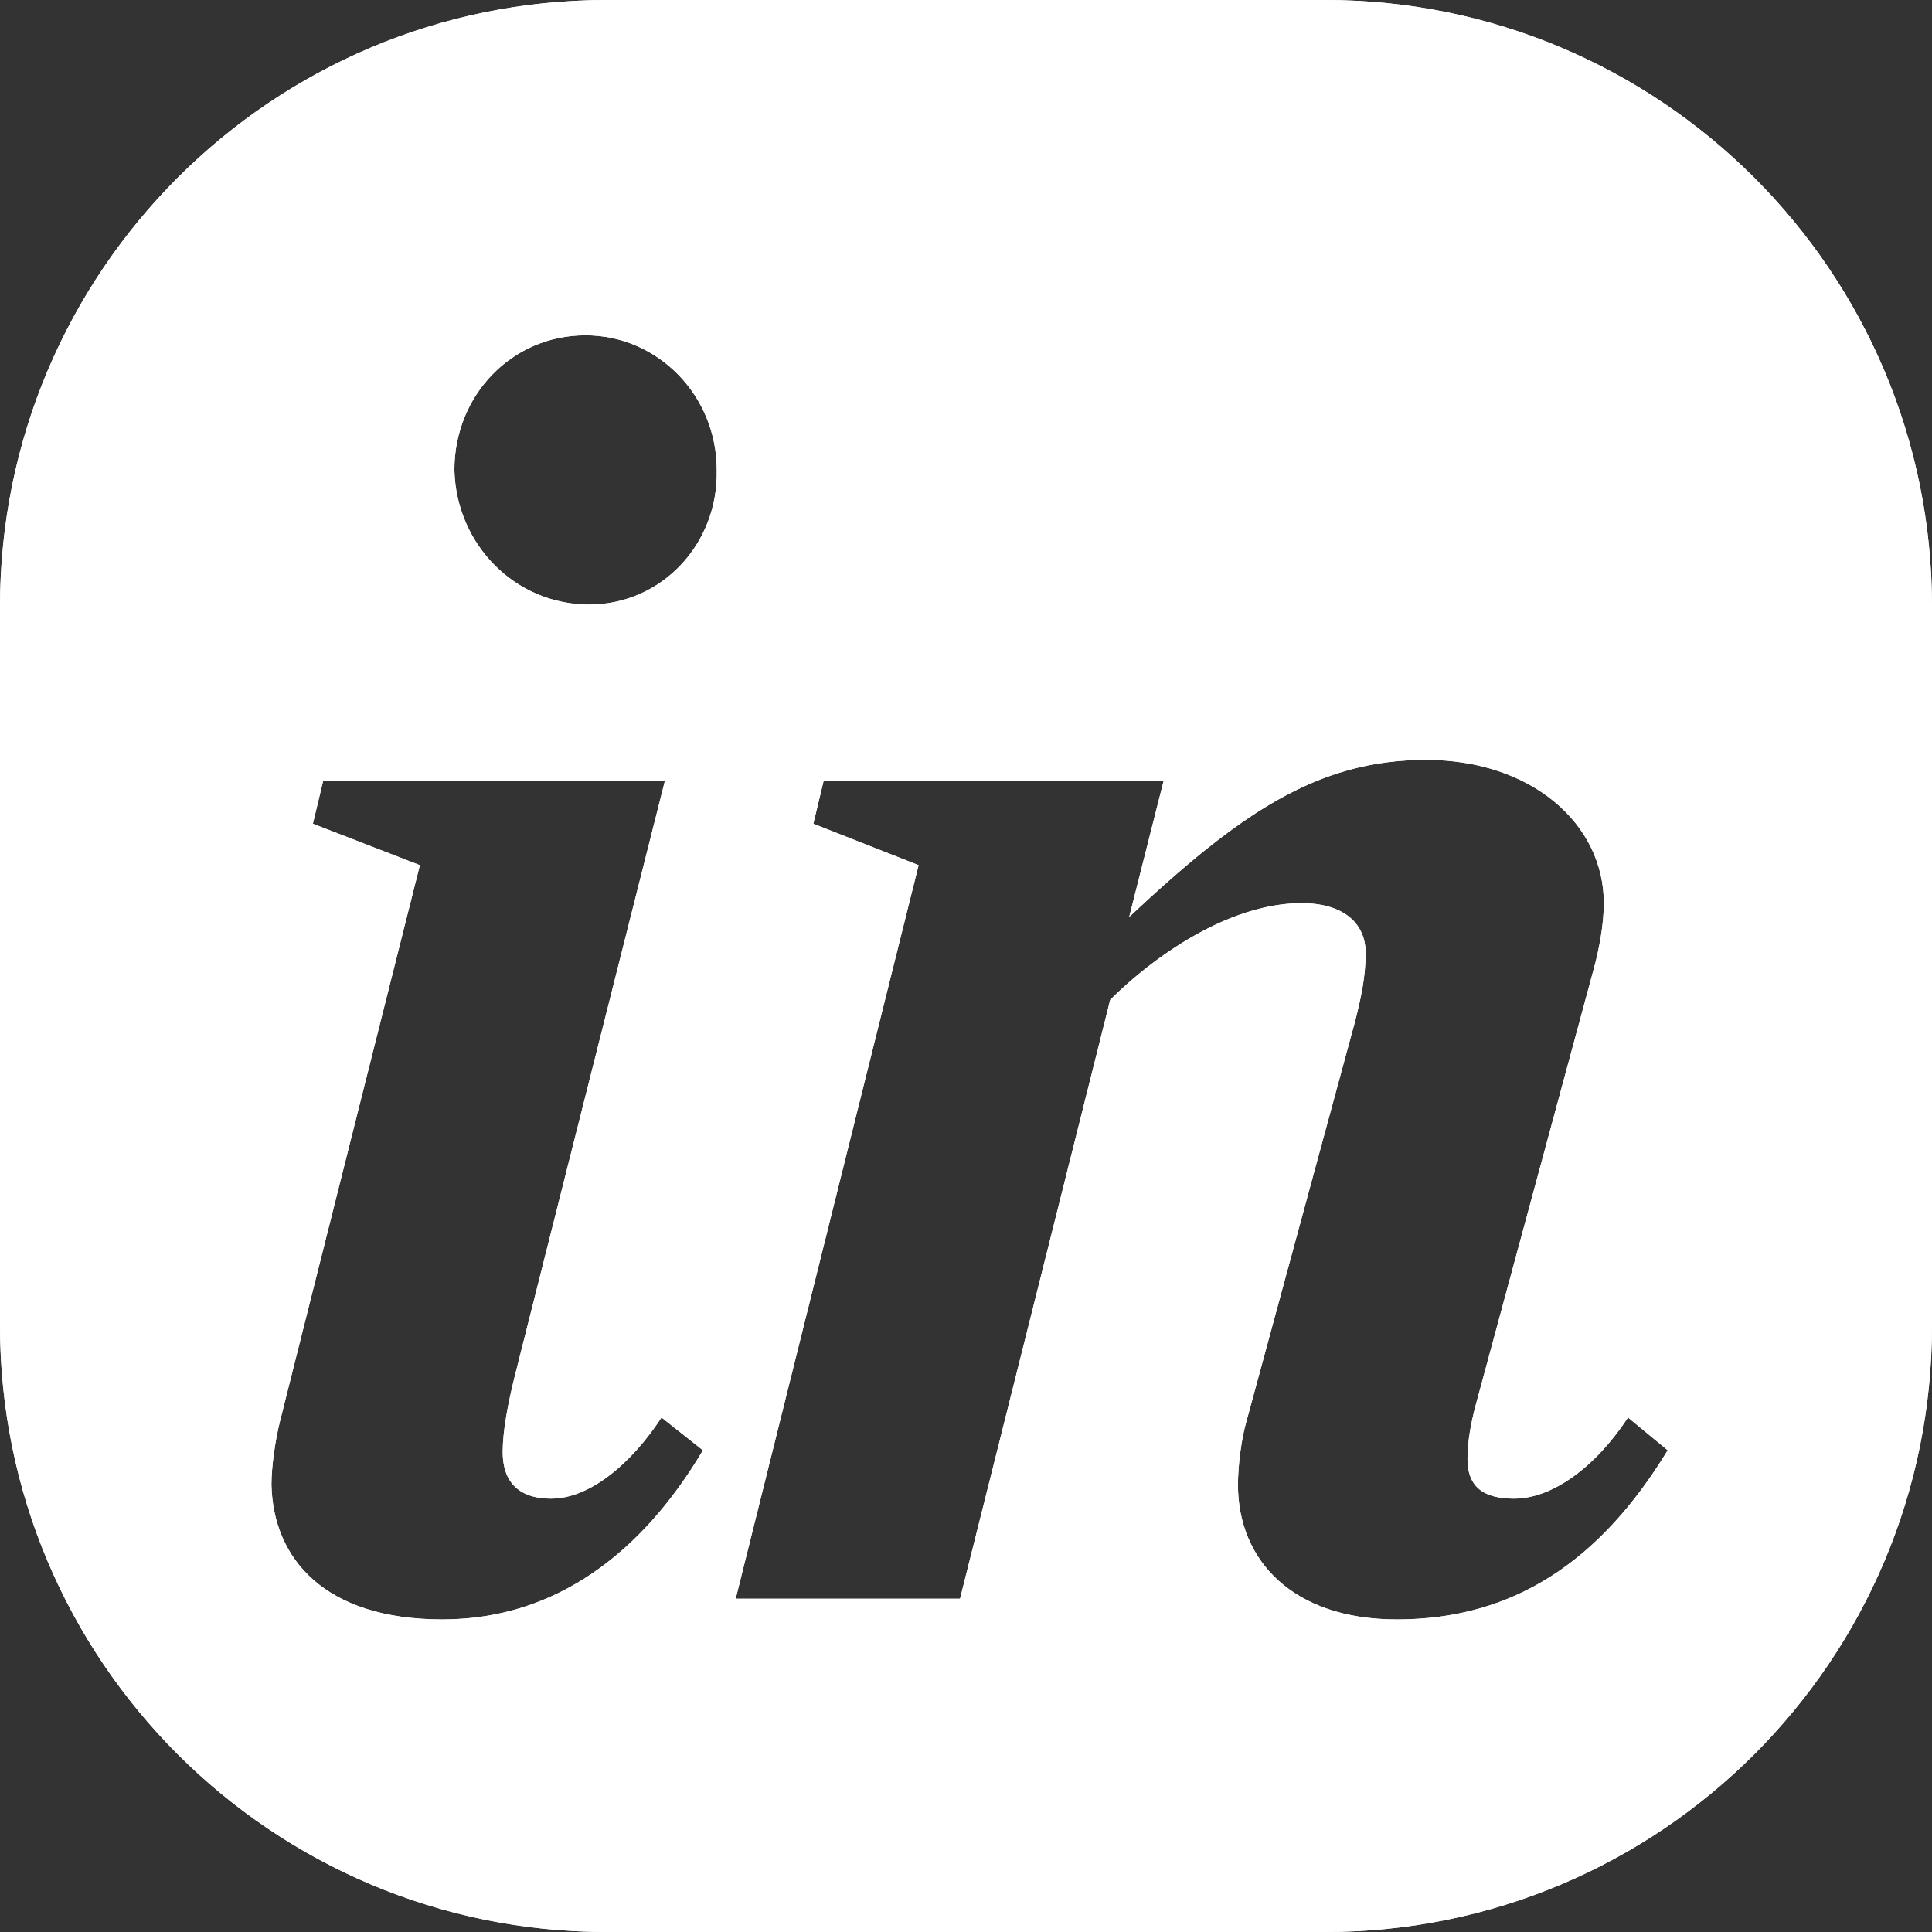 <svg width="70" height="70" viewBox="0 0 70 70" fill="none" xmlns="http://www.w3.org/2000/svg">
<rect x="0" y="0" width="70" height="70" fill="#333333" stroke="none"/>
<g id="logo-linkdn" clip-path="url(#clip0_36_58)">
<path id="Subtract" fill-rule="evenodd" clip-rule="evenodd" d="M0 21.983C0 9.842 9.842 0 21.983 0H48.017C60.158 0 70 9.842 70 21.983V48.017C70 60.158 60.158 70 48.017 70H21.983C9.842 70 0 60.158 0 48.017V21.983ZM58.986 51.358L60.424 52.547C57.985 56.549 54.858 58.675 50.606 58.675C46.854 58.675 44.853 56.549 44.853 53.797C44.853 53.109 44.978 52.109 45.165 51.483L49.105 36.975C49.293 36.225 49.48 35.412 49.48 34.536C49.48 33.348 48.542 32.723 47.166 32.723C44.477 32.723 41.726 34.724 40.225 36.225L34.784 57.925H26.655L33.283 31.347L29.469 29.846L29.844 28.283H42.163L40.913 33.223C44.915 29.471 47.729 27.532 51.669 27.532C55.484 27.532 58.11 29.846 58.11 32.723C58.11 33.536 57.922 34.411 57.797 34.912L53.482 50.858C53.295 51.546 53.17 52.234 53.17 52.859C53.17 53.86 53.733 54.298 54.858 54.298C56.234 54.298 57.797 53.172 58.986 51.358ZM21.341 21.904C23.968 21.904 26.031 19.715 25.969 17.026C25.969 14.338 23.843 12.149 21.216 12.149C18.527 12.149 16.463 14.338 16.463 17.026C16.526 19.715 18.652 21.904 21.341 21.904ZM18.652 49.858L24.093 28.283H11.711L11.336 29.846L15.213 31.347L10.147 51.483C9.96 52.234 9.835 53.172 9.835 53.797C9.897 56.486 11.773 58.675 16.026 58.675C20.153 58.675 23.28 56.236 25.468 52.547L23.968 51.358C22.905 52.984 21.404 54.298 19.965 54.298C18.84 54.298 18.214 53.735 18.214 52.609C18.214 51.859 18.402 50.858 18.652 49.858Z" fill="white"/>
<path id="Subtract (Stroke)" fill-rule="evenodd" clip-rule="evenodd" d="M65.197 50.487C65.312 49.68 65.372 48.855 65.372 48.017V21.983C65.372 12.398 57.602 4.628 48.017 4.628H21.983C12.398 4.628 4.628 12.398 4.628 21.983V48.017C4.628 49.634 4.849 51.2 5.263 52.685C5.338 51.893 5.481 51.065 5.657 50.361L5.659 50.354L9.726 34.186L5.891 32.701L8.062 23.655H14.555C12.906 21.945 11.895 19.628 11.837 17.134L11.835 17.08V17.026C11.835 11.94 15.815 7.521 21.216 7.521C26.497 7.521 30.568 11.869 30.597 16.973C30.642 19.526 29.671 21.907 28.025 23.655H46.923C48.375 23.175 49.94 22.904 51.669 22.904C57.181 22.904 62.738 26.509 62.738 32.723C62.738 34.12 62.435 35.442 62.287 36.034L62.276 36.077L59.623 45.882L65.197 50.487ZM53.26 53.463C53.459 54.038 53.992 54.298 54.858 54.298C55.771 54.298 56.766 53.802 57.68 52.939C57.708 52.913 57.735 52.886 57.763 52.859C57.775 52.848 57.786 52.837 57.797 52.825C57.798 52.825 57.799 52.824 57.799 52.824C58.163 52.464 58.512 52.047 58.837 51.579C58.887 51.507 58.937 51.433 58.986 51.358L60.424 52.547C58.881 55.079 57.063 56.86 54.858 57.827C54.098 58.16 53.293 58.397 52.437 58.534C51.85 58.628 51.241 58.675 50.606 58.675C46.854 58.675 44.853 56.549 44.853 53.797C44.853 53.109 44.978 52.109 45.165 51.483L49.105 36.975C49.293 36.225 49.48 35.412 49.48 34.536C49.48 33.82 49.139 33.308 48.566 33.014C48.189 32.821 47.712 32.723 47.166 32.723C46.701 32.723 46.234 32.783 45.771 32.89C44.941 33.082 44.127 33.425 43.368 33.845C42.957 34.073 42.561 34.323 42.188 34.584C41.419 35.121 40.747 35.703 40.225 36.225L34.784 57.925H26.655L33.283 31.347L29.469 29.846L29.844 28.283H42.163L40.913 33.223C41.025 33.118 41.137 33.014 41.248 32.911C41.56 32.622 41.864 32.344 42.163 32.078C43.485 30.901 44.691 29.948 45.881 29.224C46.199 29.031 46.516 28.854 46.834 28.694C46.944 28.637 47.055 28.584 47.166 28.532C47.475 28.387 47.786 28.258 48.099 28.144C49.223 27.738 50.386 27.532 51.669 27.532C55.484 27.532 58.11 29.846 58.11 32.723C58.11 33.536 57.922 34.411 57.797 34.912L53.482 50.858C53.295 51.546 53.17 52.234 53.17 52.859C53.17 53.09 53.2 53.291 53.26 53.463ZM27.81 34.167L27.421 34.014L24.441 45.83L24.826 46.135L27.81 34.167ZM18.378 53.465C18.27 53.23 18.214 52.944 18.214 52.609C18.214 51.859 18.402 50.858 18.652 49.858L24.093 28.283H11.711L11.336 29.846L15.213 31.347L10.147 51.483C9.96 52.234 9.835 53.172 9.835 53.797C9.897 56.486 11.773 58.675 16.026 58.675C16.582 58.675 17.121 58.631 17.642 58.545C18.461 58.41 19.235 58.172 19.965 57.843C20.788 57.472 21.554 56.986 22.265 56.4C22.365 56.318 22.464 56.234 22.561 56.148C22.627 56.09 22.693 56.03 22.758 55.97C23.783 55.025 24.686 53.866 25.468 52.547L23.968 51.358C23.921 51.43 23.873 51.501 23.825 51.571C23.657 51.815 23.48 52.049 23.295 52.272C23.153 52.443 23.006 52.607 22.856 52.763C21.971 53.678 20.953 54.298 19.965 54.298C19.175 54.298 18.631 54.02 18.378 53.465ZM20.739 62.519C19.304 63.021 17.734 63.303 16.026 63.303C15.107 63.303 14.205 63.228 13.333 63.066C15.88 64.533 18.834 65.372 21.983 65.372H48.017C54.039 65.372 59.346 62.304 62.458 57.645C59.537 61.132 55.652 63.303 50.606 63.303C47.866 63.303 45.229 62.517 43.22 60.703C41.496 59.146 40.547 57.108 40.294 54.979L38.395 62.553H20.731L20.739 62.519ZM25.969 17.026C25.969 14.338 23.843 12.149 21.216 12.149C18.527 12.149 16.463 14.338 16.463 17.026C16.526 19.715 18.652 21.904 21.341 21.904C23.968 21.904 26.031 19.715 25.969 17.026ZM21.983 0C9.842 0 0 9.842 0 21.983V48.017C0 60.158 9.842 70 21.983 70H48.017C60.158 70 70 60.158 70 48.017V21.983C70 9.842 60.158 0 48.017 0H21.983Z" fill="white"/>
</g>
<defs>
<clipPath id="clip0_36_58">
<rect width="70" height="70" fill="white"/>
</clipPath>
</defs>
</svg>

